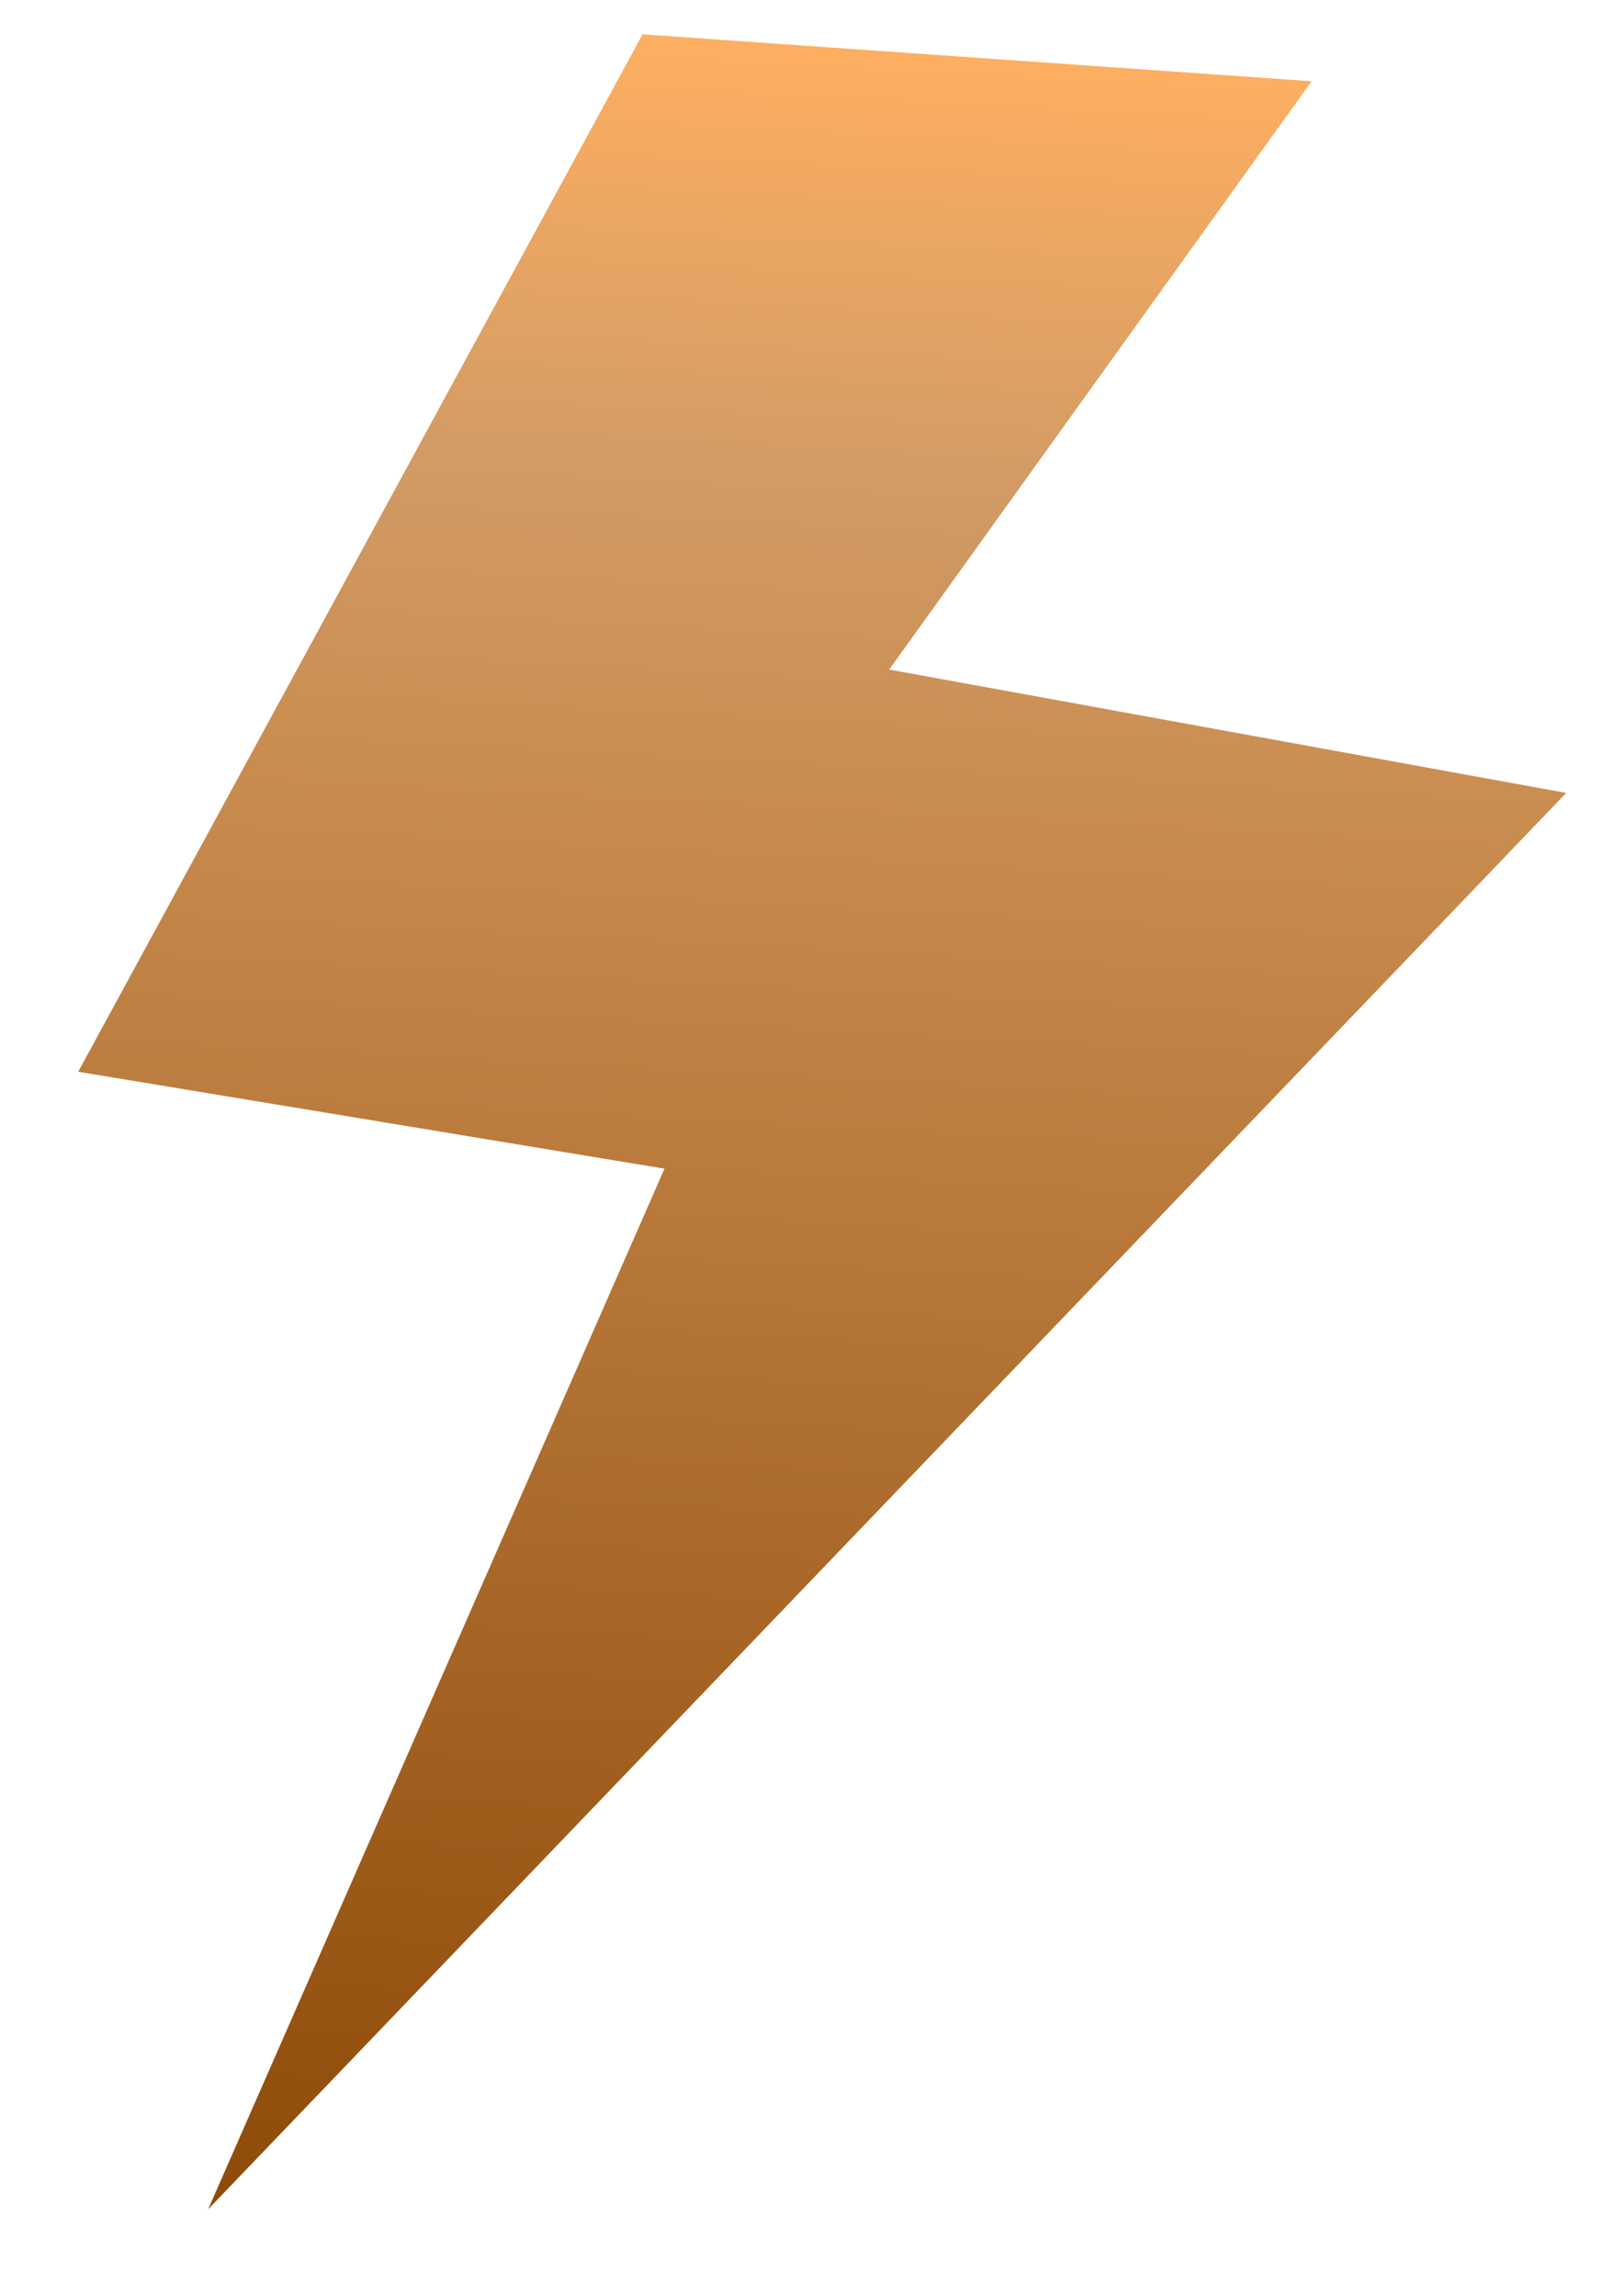 <svg xmlns="http://www.w3.org/2000/svg" xmlns:xlink="http://www.w3.org/1999/xlink" width="50.706" height="72.116" viewBox="0 0 50.706 72.116">
  <defs>
    <linearGradient id="linear-gradient" x1="0.5" x2="0.5" y2="1" gradientUnits="objectBoundingBox">
      <stop offset="0" stop-color="#ffaf61"/>
      <stop offset="0.197" stop-color="#d29b65"/>
      <stop offset="0.343" stop-color="#c98c4f"/>
      <stop offset="1" stop-color="#8d4907"/>
    </linearGradient>
  </defs>
  <g id="spark-icon" transform="matrix(0.998, 0.07, -0.07, 0.998, 4.818, 0)">
    <path id="Path_228" data-name="Path 228" d="M18.579,35.482,0,33.734,15.4,0H36.46L24.521,19.355,46,21.732,6.571,69.076Z" fill-rule="evenodd" fill="url(#linear-gradient)"/>
  </g>
</svg>
